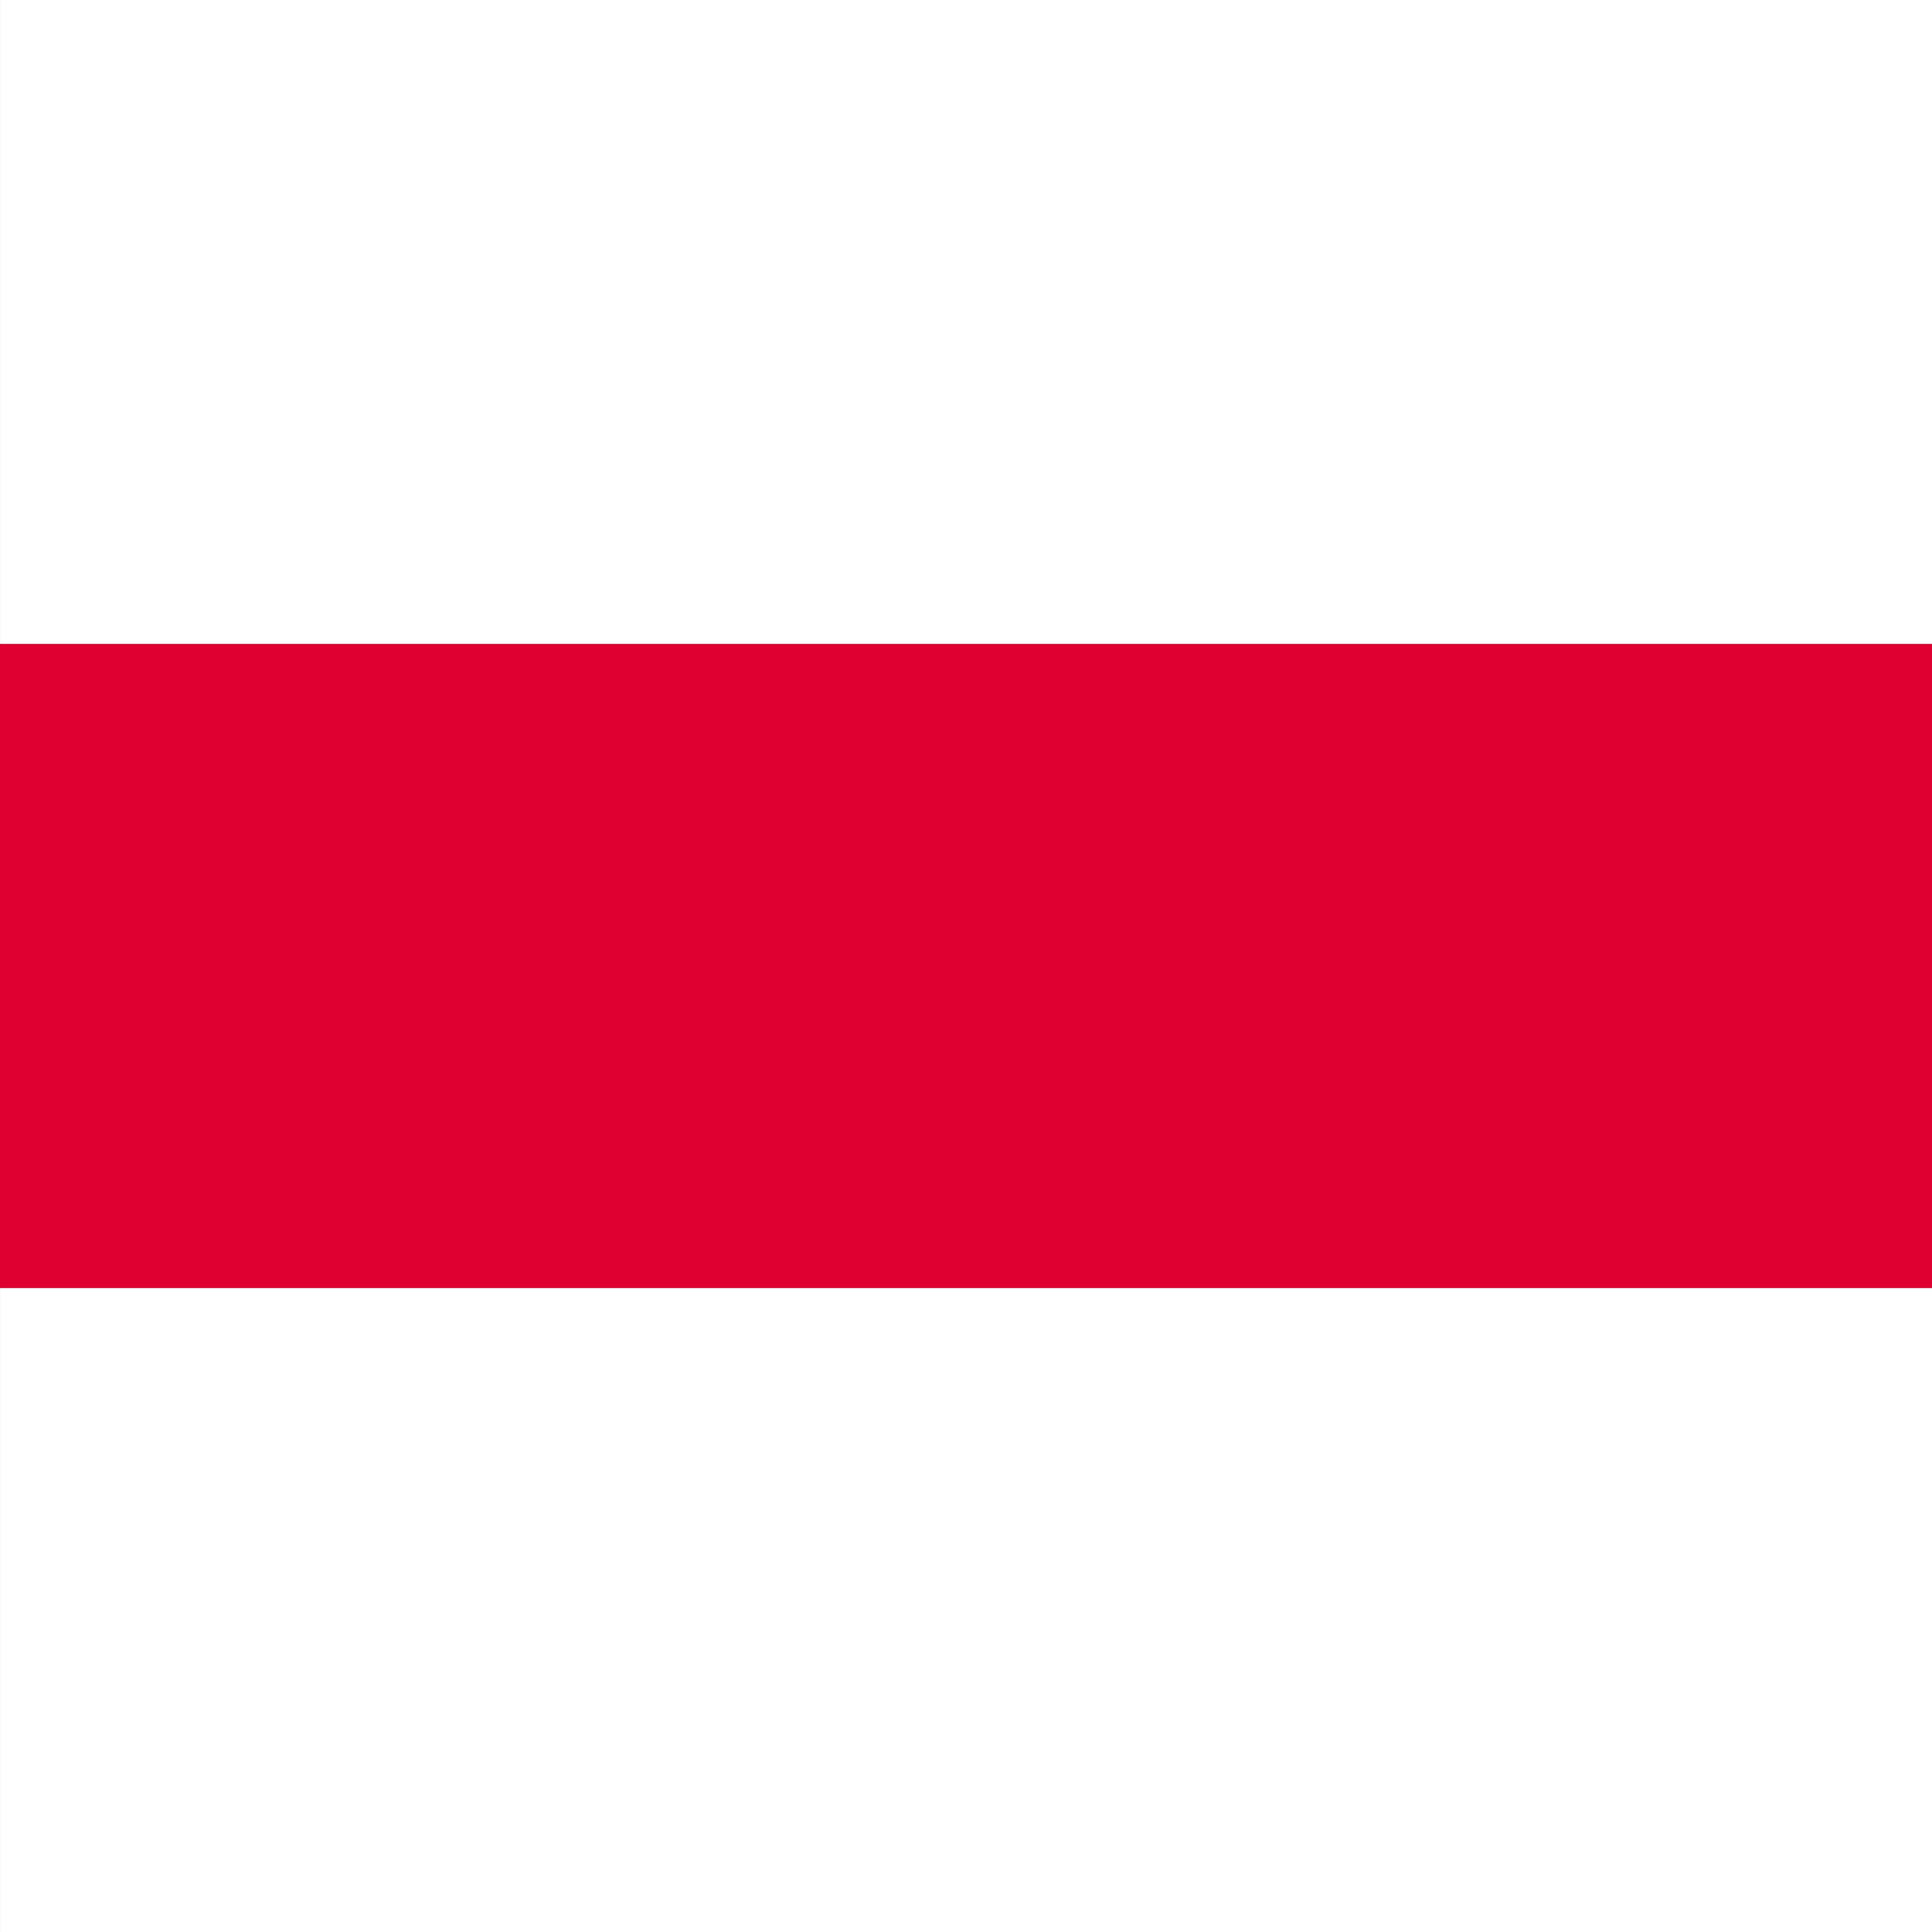 <svg xmlns="http://www.w3.org/2000/svg" width="90.001" height="90" viewBox="0 0 90.001 90">
  <rect x="0" y="0" width="90.001" height="90" fill="#333333" stroke="none"/>
  <g id="Group_1" data-name="Group 1" transform="translate(-1381.999 -470)">
    <path id="Path_1" data-name="Path 1" d="M90,90H0V60H90V90Zm0-60H0V0H90V30Z" transform="translate(1382 470)" fill="#fff"/>
    <path id="Path_2" data-name="Path 2" d="M0,0H90V30H0Z" transform="translate(1382 500)" fill="#df0031"/>
  </g>
</svg>
